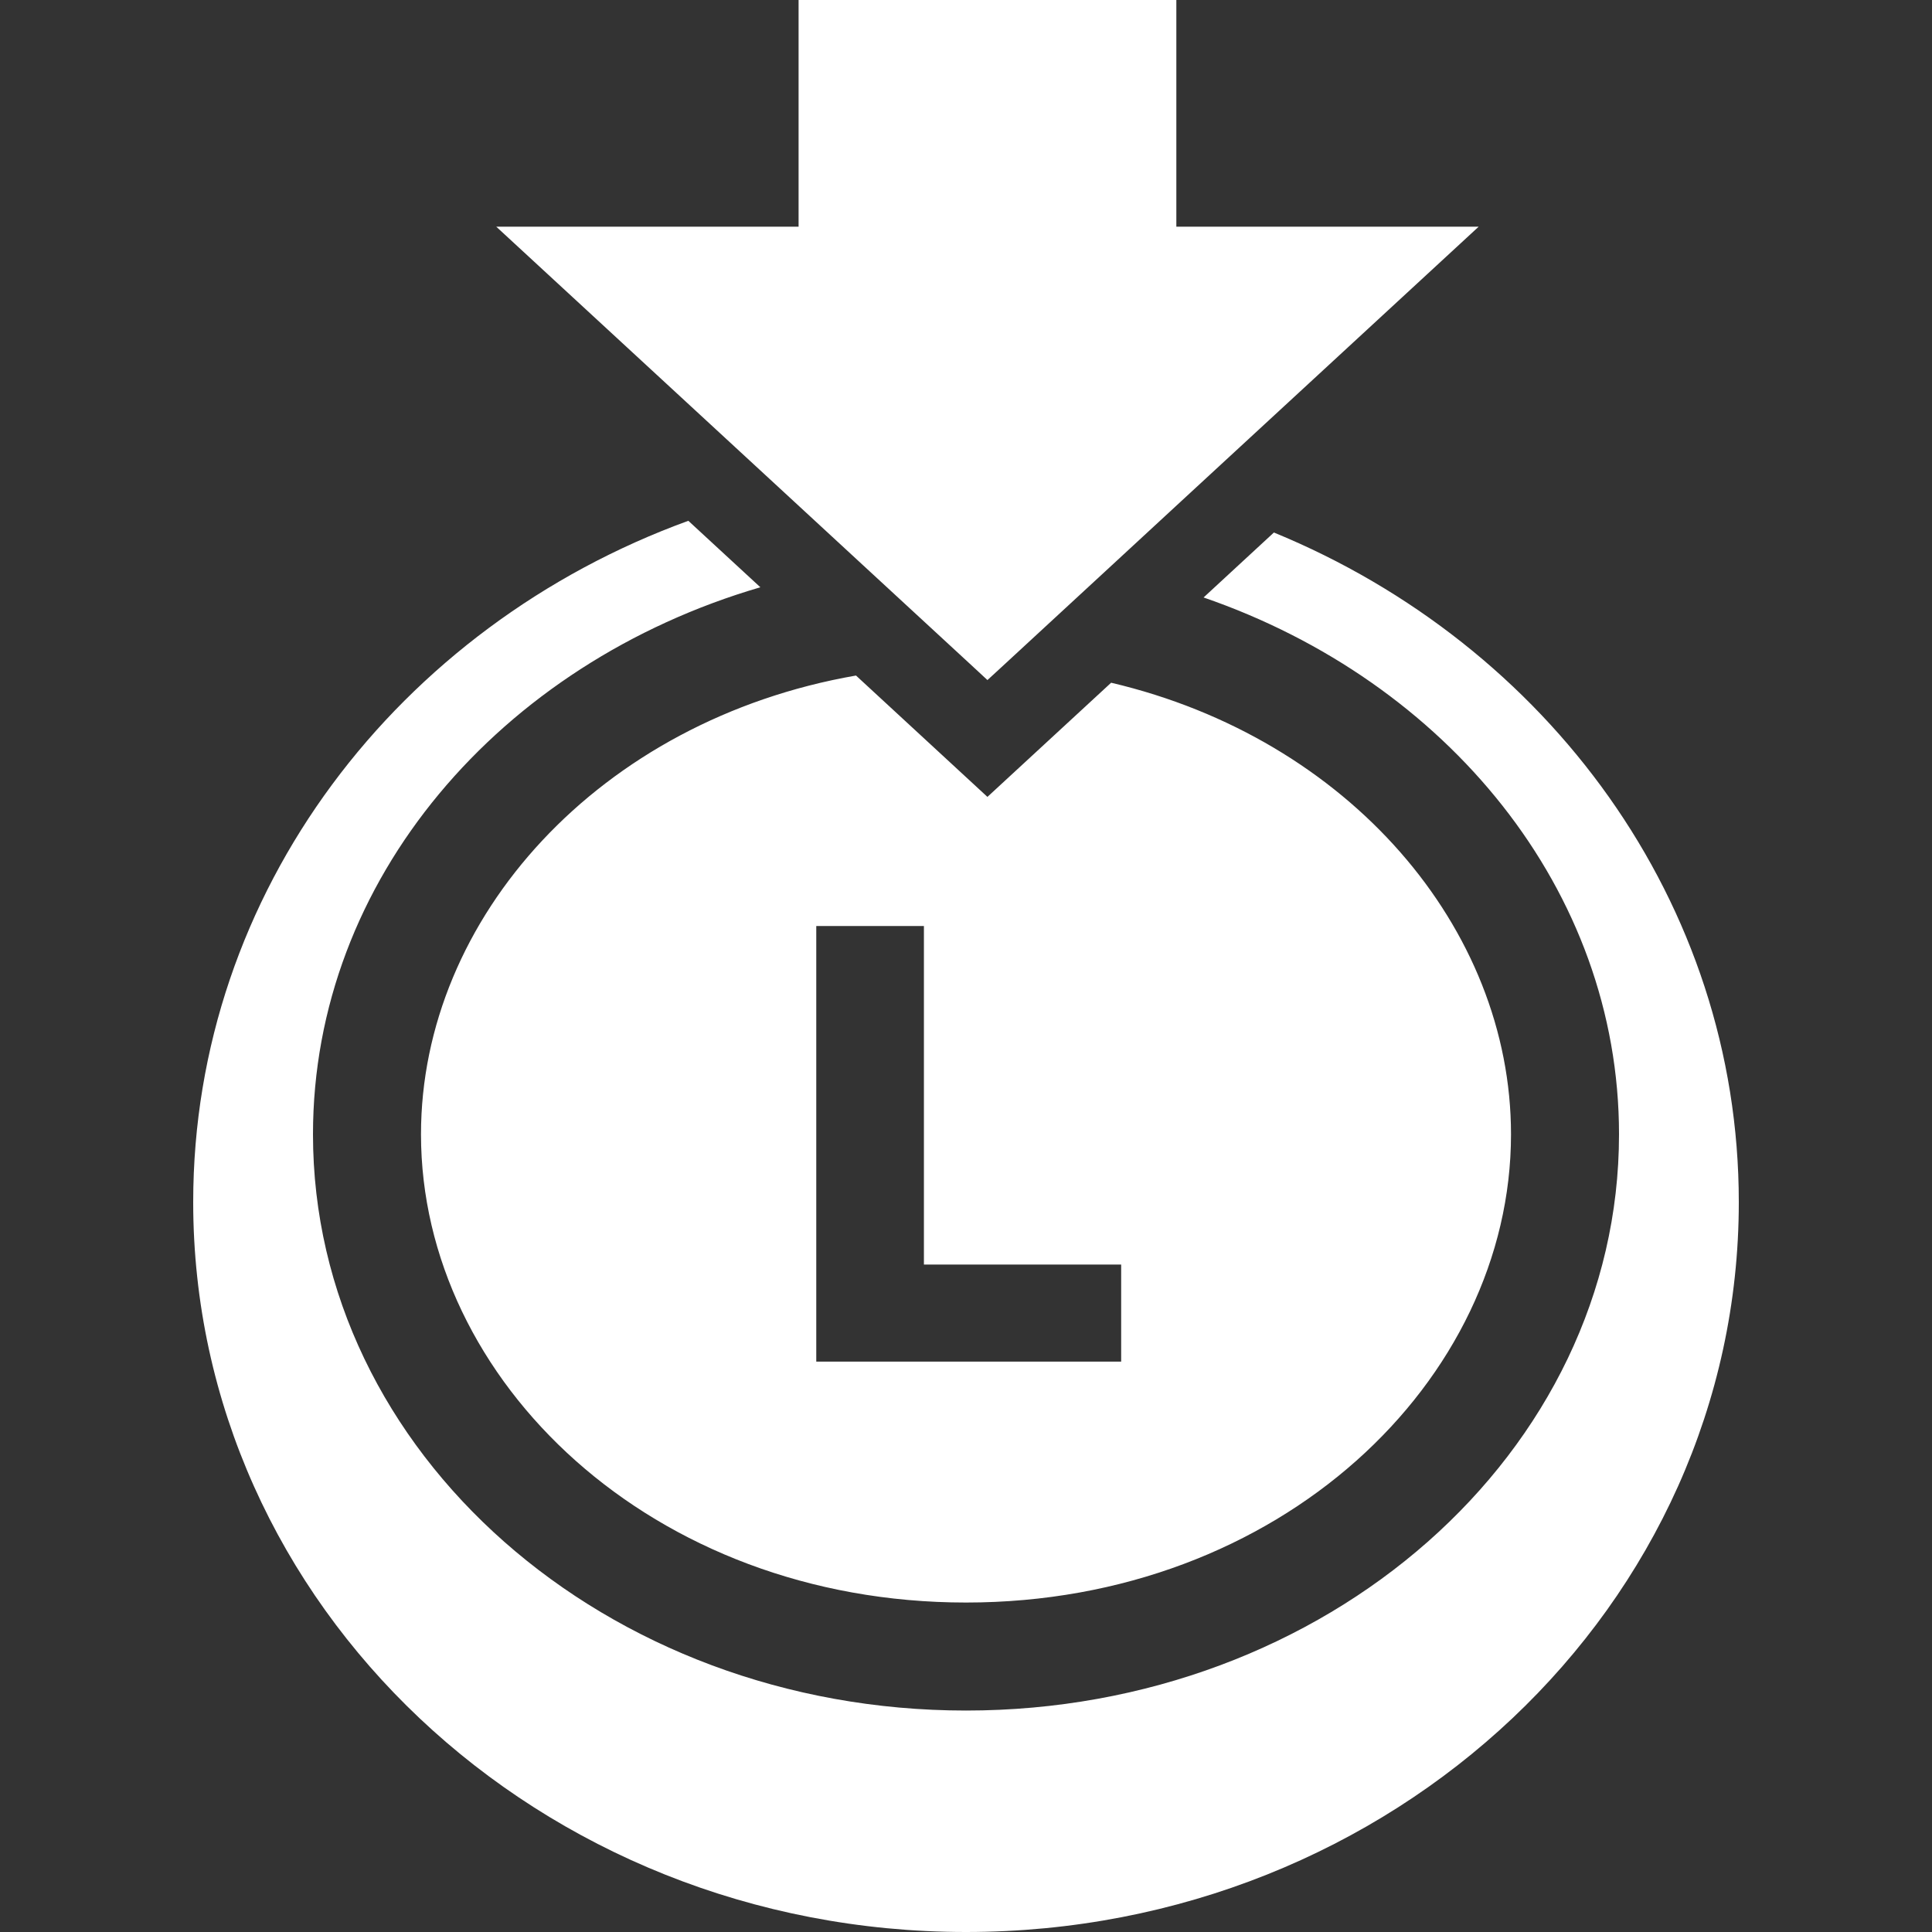 <svg width="32" height="32" viewBox="0 0 32 32" fill="none" xmlns="http://www.w3.org/2000/svg">
<rect x="0" y="0" width="32" height="32" fill="#333333" stroke="none"/>
<path fill-rule="evenodd" clip-rule="evenodd" d="M19.484 3.755V3.755H24.491L19.568 8.298L18.308 9.462L16.588 11.05L16.355 11.264L16.355 11.264L16.107 11.034L14.295 9.362L12.991 8.158L8.22 3.755H13.227V0H19.484V3.755H19.484ZM19.935 9.896L21.1 8.82C25.631 10.681 28.8 14.947 28.8 19.911C28.8 26.588 23.069 32 16 32C8.931 32 3.2 26.588 3.2 19.911C3.2 14.766 6.604 10.371 11.401 8.626L12.594 9.727C8.289 10.986 5.184 14.567 5.184 18.788C5.184 24.059 10.026 28.332 16 28.332C21.974 28.332 26.816 24.059 26.816 18.788C26.816 14.742 23.963 11.284 19.935 9.896ZM14.178 11.189L16.355 13.199L18.404 11.308C22.339 12.233 25.027 15.369 25.027 18.788C25.027 22.867 21.202 26.543 16 26.543C10.797 26.543 6.973 22.867 6.973 18.788C6.973 15.203 9.929 11.928 14.178 11.189ZM13.52 22.553H18.57V20.945H15.303V15.338H13.52V22.553Z" fill="white"/>
</svg>
